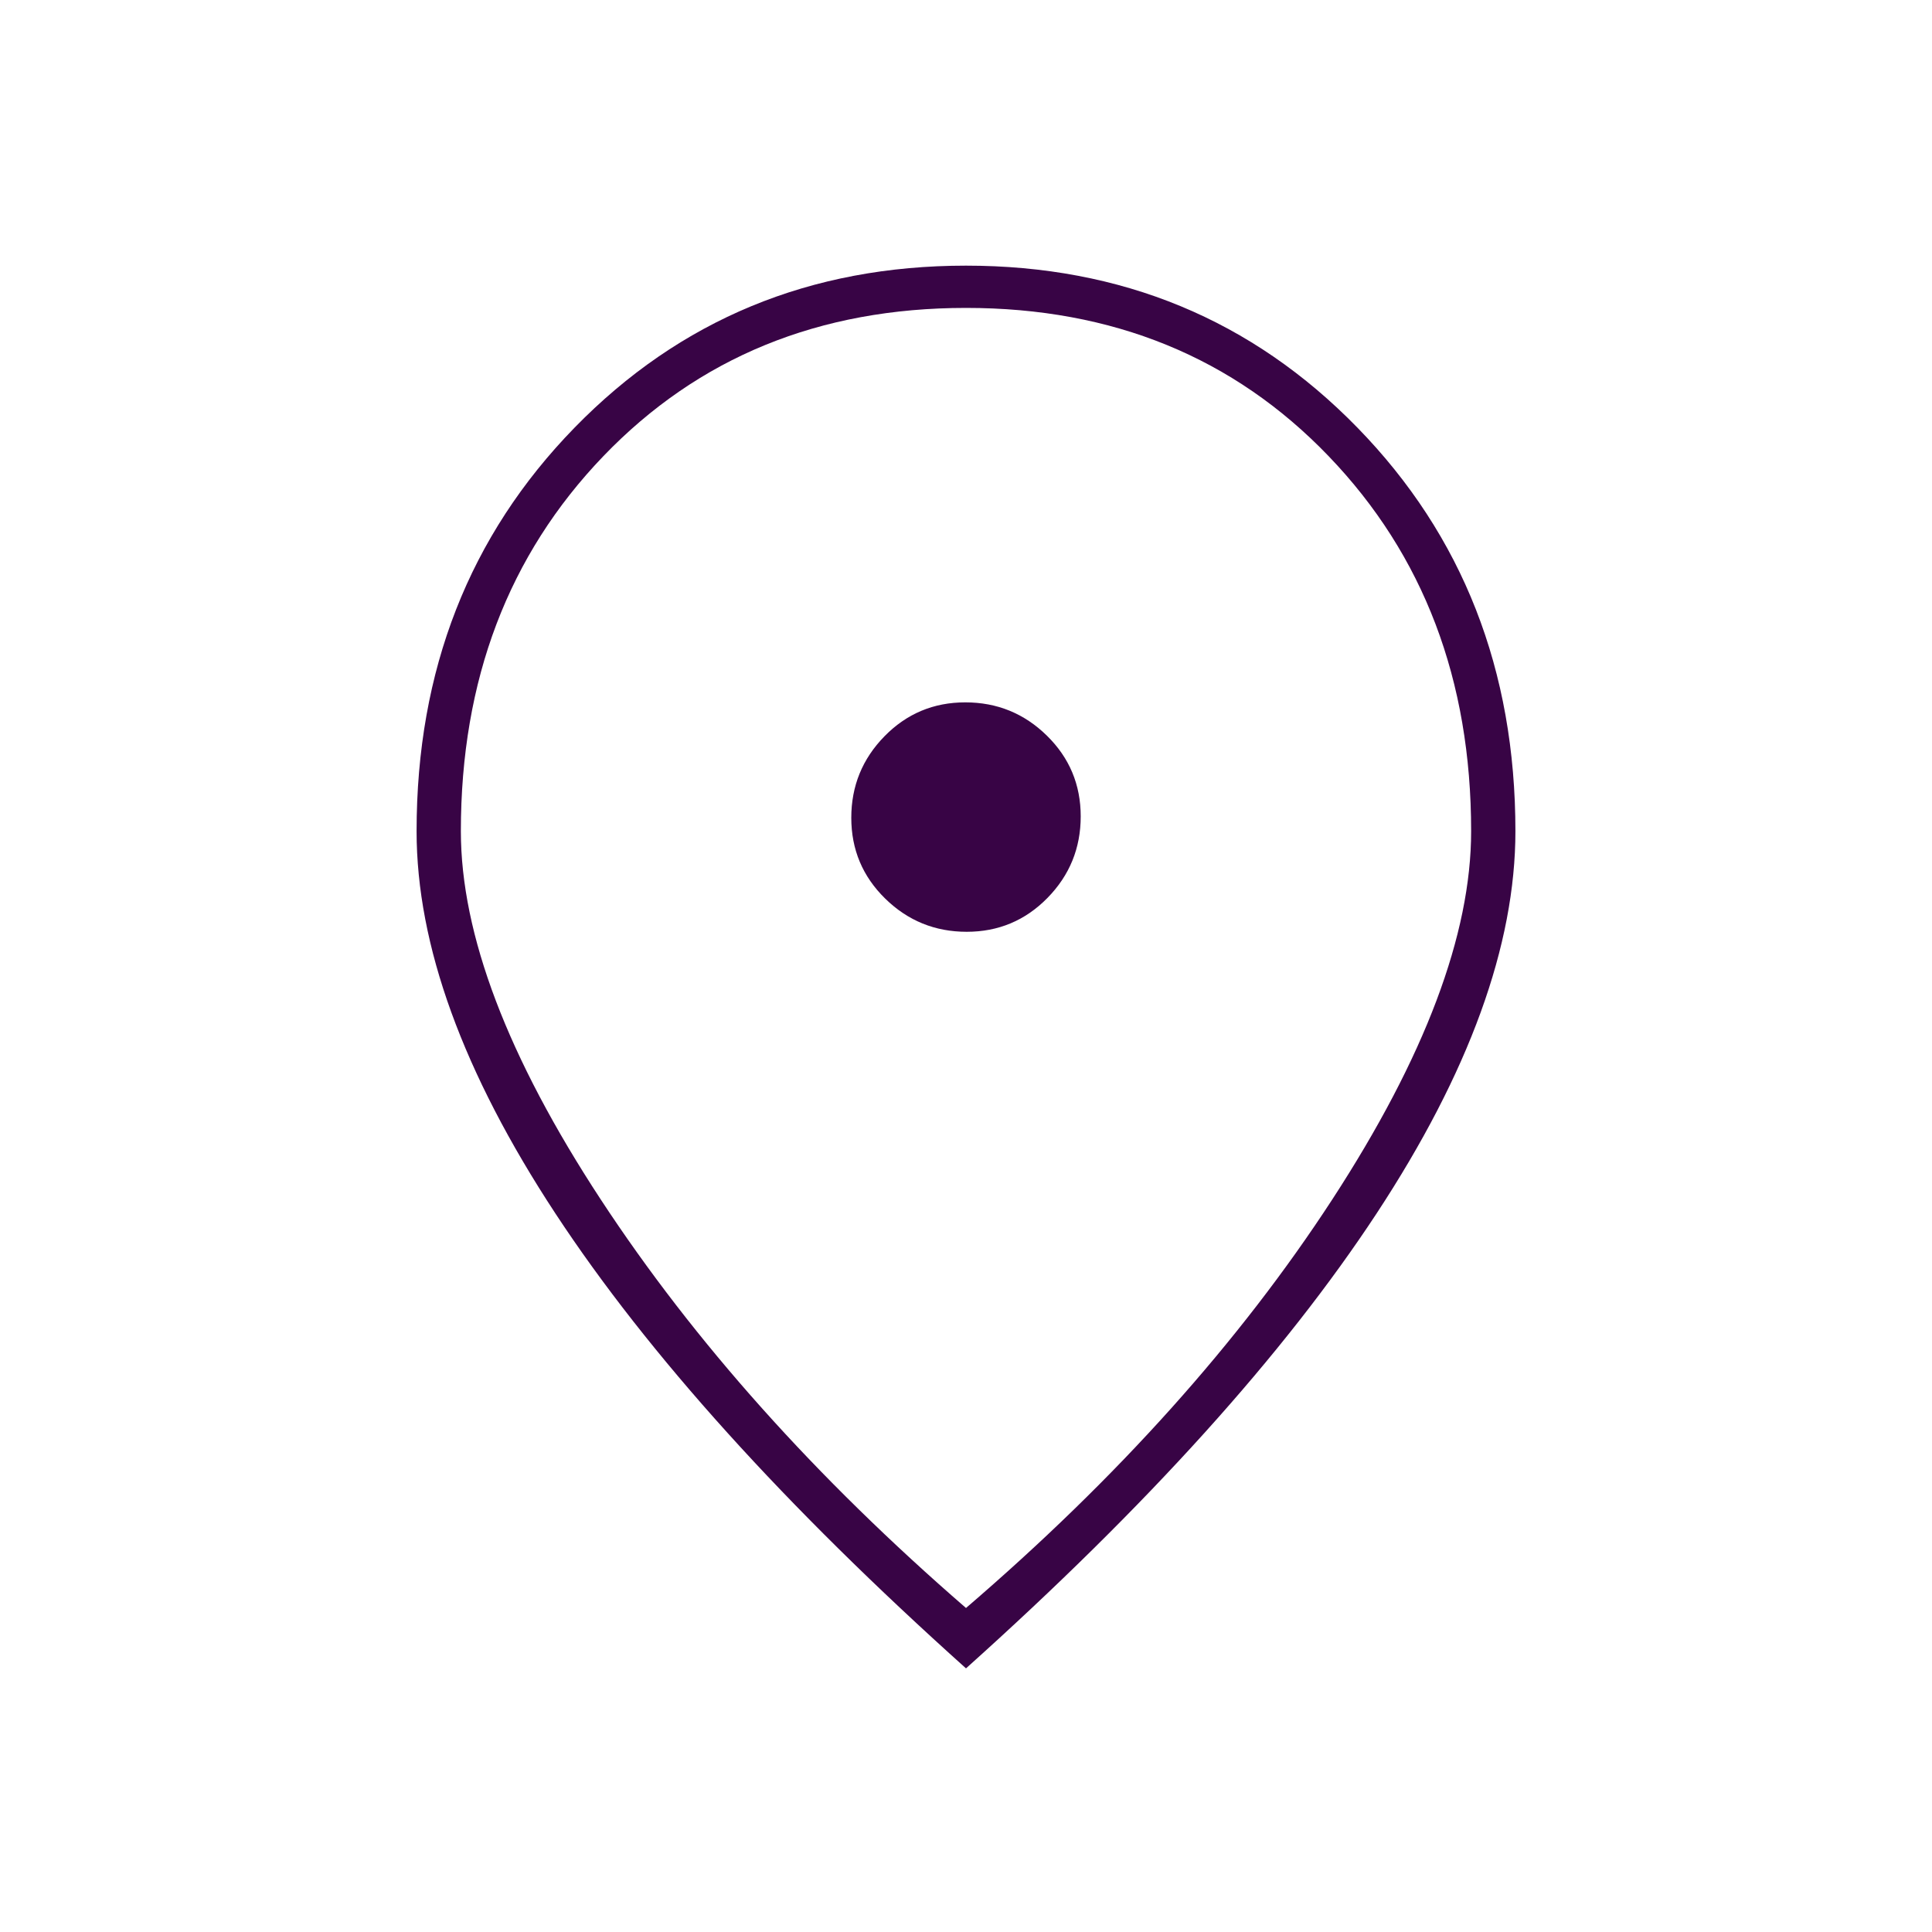 <svg xmlns="http://www.w3.org/2000/svg" height="20" viewBox="0 -960 960 960" width="20"><path d="M480.345-497Q504-497 520.5-513.845t16.5-40.5Q537-578 520.155-594.5t-40.5-16.5Q456-611 439.5-594.155t-16.5 40.5Q423-530 439.845-513.5t40.5 16.5ZM480-161q113-97 182-203t69-183q0-112.637-70.792-186.319Q589.417-807 480-807t-180.208 73.681Q229-659.637 229-547q0 77 69.5 183T480-161Zm0 30Q345-252 276-357t-69-190q0-120 78.5-200.5T480-828q116 0 194.5 80.5T753-547q0 85-69 190T480-131Zm0-423Z" fill="#380445"/></svg>